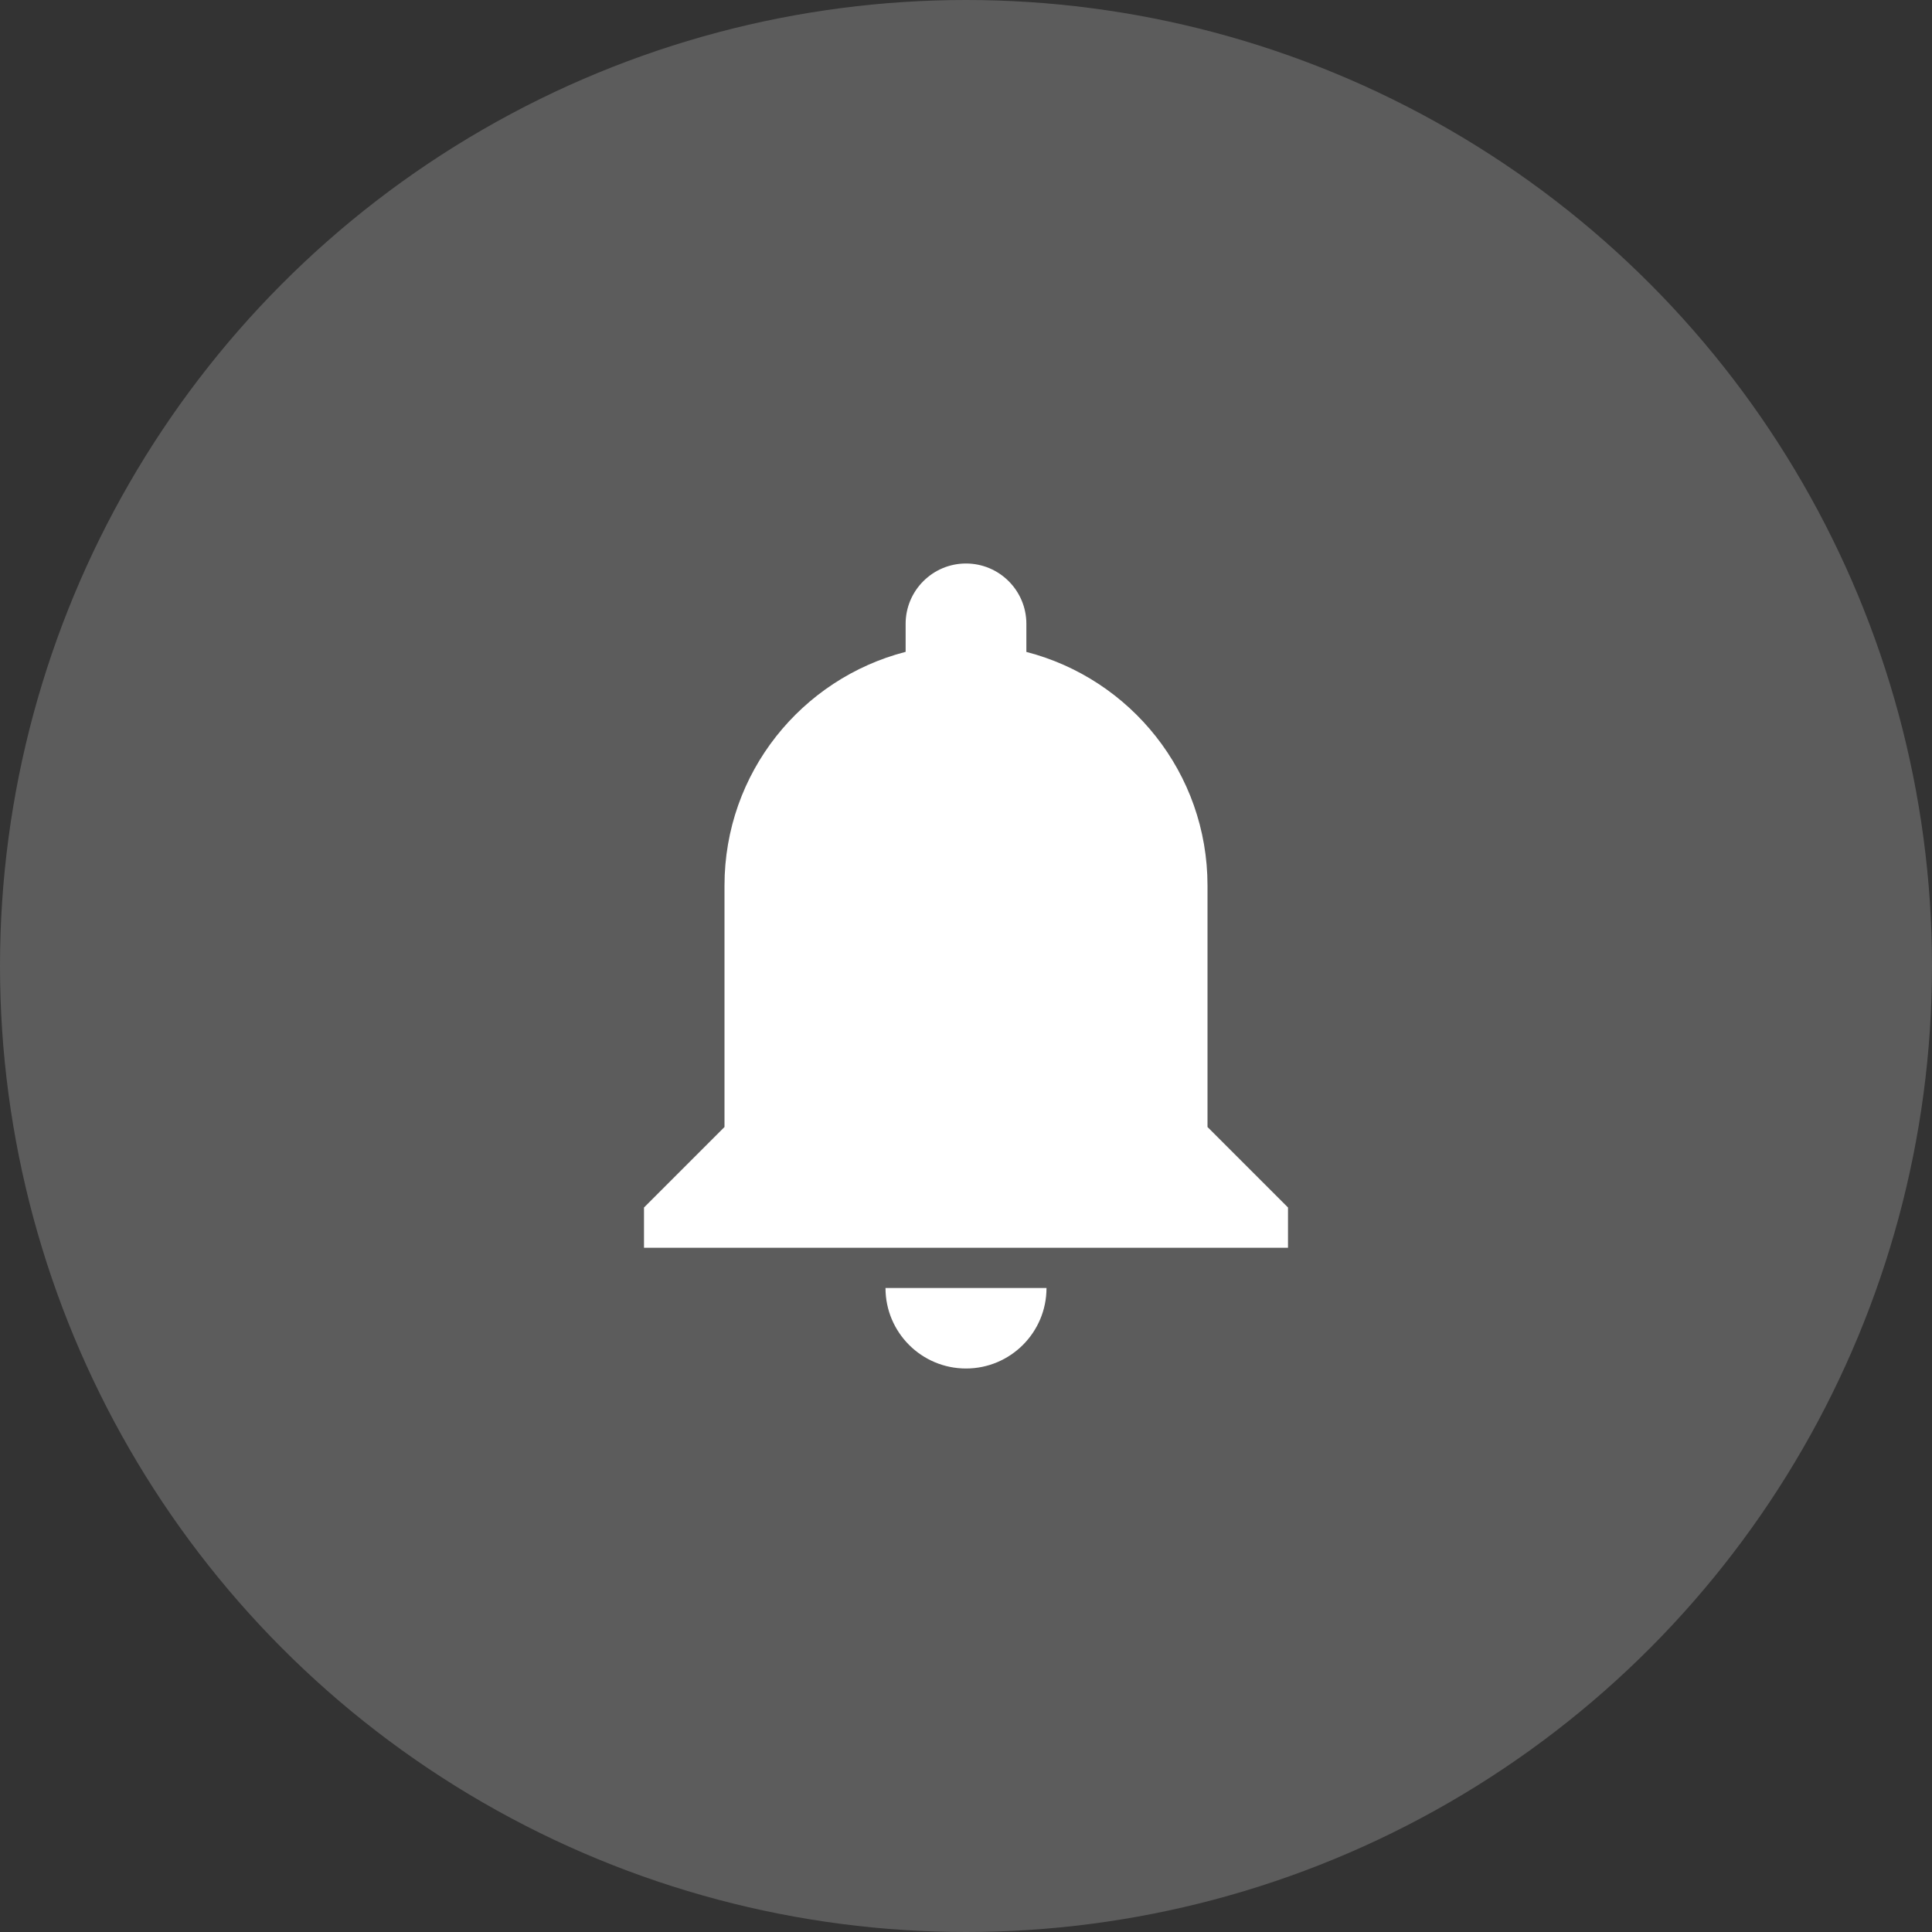 <svg width="48" height="48" viewBox="0 0 48 48" fill="none" xmlns="http://www.w3.org/2000/svg">
<rect x="0" y="0" width="48" height="48" fill="#333333" stroke="none"/>
<circle cx="24" cy="24" r="24" fill="white" fill-opacity="0.2"/>
<path d="M24 14C23.172 14 22.5 14.672 22.5 15.5V16.195C19.913 16.862 18 19.205 18 22V28L16 30V31H32V30L30 28V22C30 19.205 28.087 16.864 25.5 16.197V15.5C25.5 14.672 24.828 14 24 14ZM22 32C22 33.105 22.896 34 24 34C25.104 34 26 33.104 26 32H22Z" fill="white"/>
</svg>
